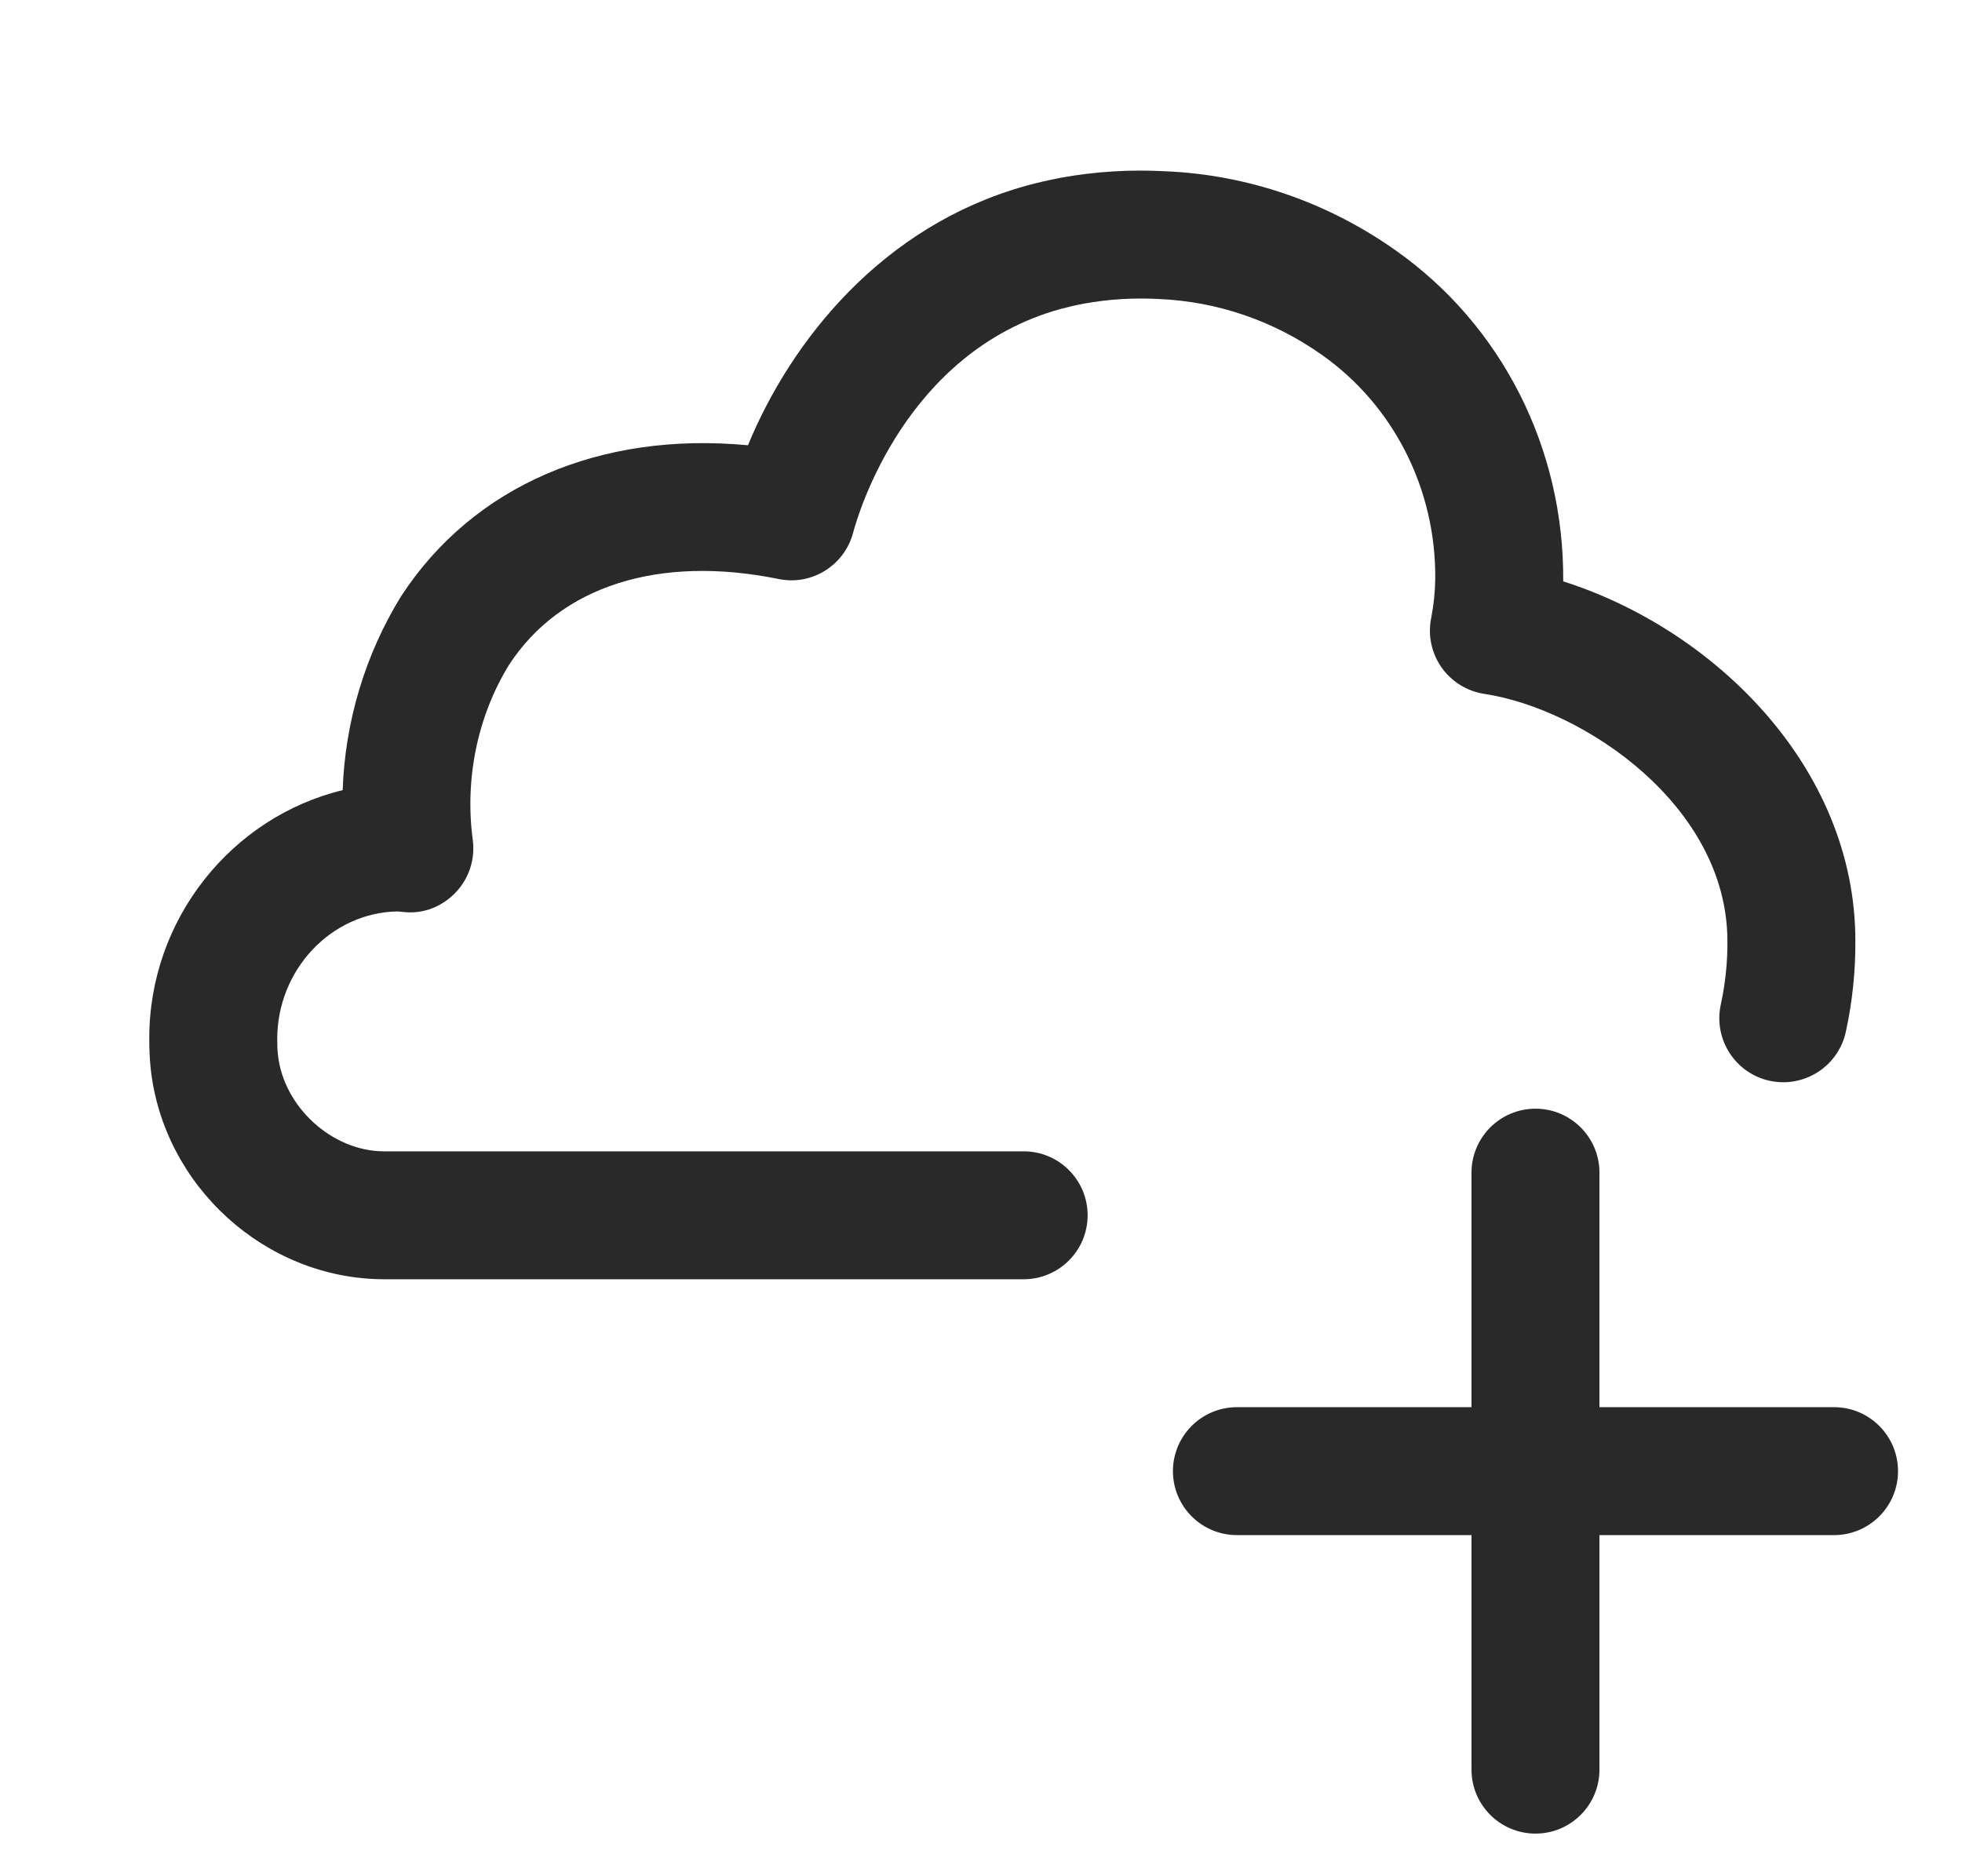 <svg width="23" height="22" viewBox="0 0 23 22" fill="none" xmlns="http://www.w3.org/2000/svg">
<g clip-path="url(#clip0_425_22800)">
<path fill-rule="evenodd" clip-rule="evenodd" d="M21.5 16.5H18.75V13.75C18.75 13.336 18.414 13 18 13C17.586 13 17.25 13.336 17.25 13.75V16.5H14.5C14.086 16.5 13.75 16.836 13.75 17.25C13.75 17.664 14.086 18 14.5 18H17.25V20.75C17.25 21.164 17.586 21.5 18 21.5C18.414 21.5 18.75 21.164 18.75 20.75V18H21.5C21.914 18 22.25 17.664 22.25 17.25C22.25 16.836 21.914 16.5 21.5 16.5Z" fill="#292929"/>
<path fill-rule="evenodd" clip-rule="evenodd" d="M9.127 6.789C9.516 6.87 9.9 6.629 10.001 6.246C10.058 6.031 10.611 4.13 12.428 3.624C12.518 3.6 12.611 3.578 12.708 3.56C12.996 3.508 13.288 3.49 13.585 3.506C14.27 3.535 14.931 3.761 15.496 4.161C16.337 4.754 16.834 5.736 16.825 6.785C16.823 6.941 16.807 7.096 16.777 7.248C16.737 7.449 16.781 7.657 16.898 7.825C17.016 7.993 17.197 8.105 17.4 8.136C18.565 8.313 20.25 9.447 20.25 11.037C20.252 11.287 20.225 11.537 20.172 11.781C20.085 12.185 20.341 12.585 20.746 12.673C20.8 12.684 20.853 12.69 20.906 12.69C21.251 12.69 21.562 12.45 21.638 12.099C21.715 11.748 21.752 11.388 21.75 11.033C21.75 8.987 20.081 7.374 18.325 6.817C18.338 5.256 17.604 3.812 16.361 2.936C15.56 2.369 14.622 2.048 13.657 2.008C13.248 1.986 12.837 2.011 12.437 2.084C12.289 2.113 12.155 2.143 12.026 2.179C10.338 2.649 9.272 3.998 8.768 5.221C7.036 5.058 5.547 5.693 4.7 6.994C4.279 7.679 4.045 8.464 4.017 9.265C2.716 9.58 1.744 10.78 1.75 12.185C1.749 12.299 1.755 12.412 1.766 12.524C1.913 13.905 3.108 14.993 4.492 15H12C12.414 15 12.75 14.664 12.75 14.25C12.75 13.836 12.414 13.5 12 13.5H4.496C3.89 13.496 3.323 12.977 3.258 12.367C3.252 12.312 3.25 12.255 3.25 12.189C3.247 11.373 3.882 10.699 4.662 10.687L4.744 10.695C4.972 10.717 5.19 10.626 5.345 10.461C5.5 10.297 5.572 10.071 5.542 9.848C5.446 9.128 5.6 8.393 5.967 7.796C6.57 6.871 7.723 6.504 9.127 6.789Z" fill="#292929"/>
</g>
<defs>
<clipPath id="clip0_425_22800">
<rect width="22" height="22" fill="white" transform="translate(0.75)"/>
</clipPath>
</defs>
</svg>

